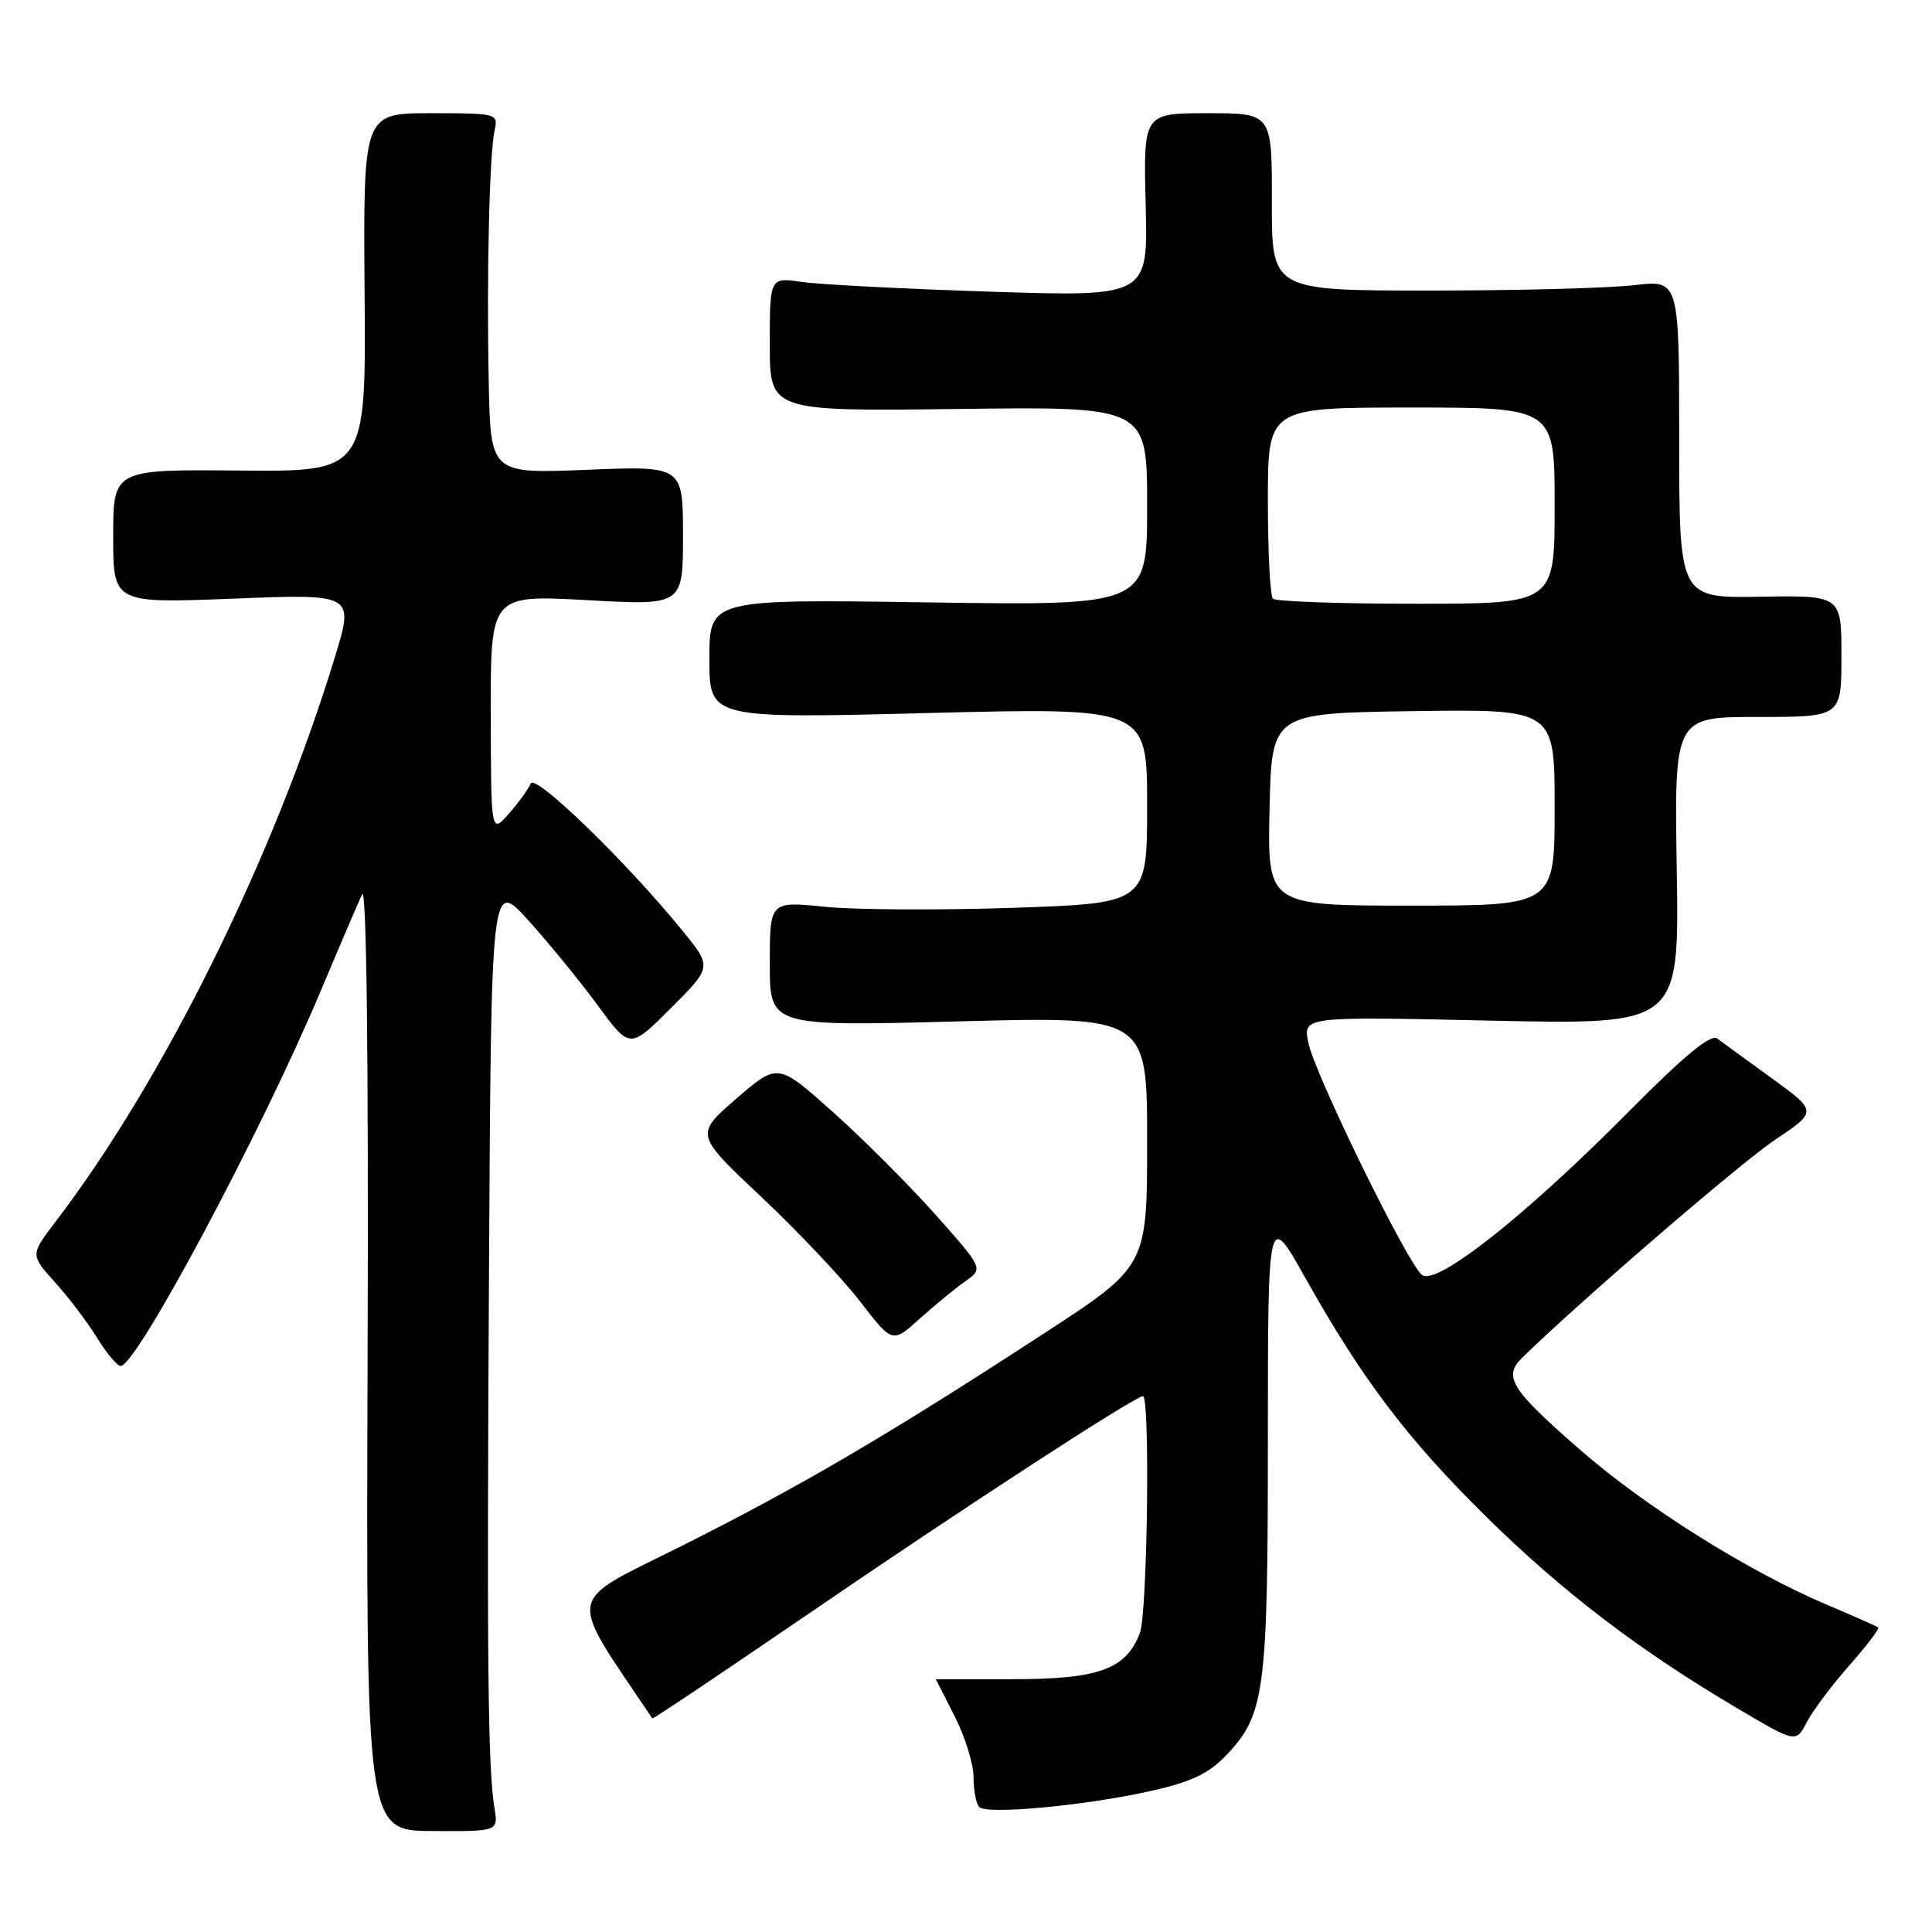 <?xml version="1.0" encoding="UTF-8" standalone="no"?>
<!DOCTYPE svg PUBLIC "-//W3C//DTD SVG 1.1//EN" "http://www.w3.org/Graphics/SVG/1.1/DTD/svg11.dtd" >
<svg xmlns="http://www.w3.org/2000/svg" xmlns:xlink="http://www.w3.org/1999/xlink" version="1.1" viewBox="0 0 256 256">
 <g >
 <path fill="currentColor"
d=" M 65.52 239.59 C 64.64 234.25 64.50 220.00 64.80 167.50 C 65.09 116.50 65.09 116.50 70.05 122.00 C 72.78 125.03 76.91 130.09 79.24 133.26 C 83.46 139.02 83.46 139.02 88.91 133.57 C 94.35 128.13 94.35 128.13 90.43 123.32 C 83.05 114.24 70.88 102.44 70.32 103.82 C 70.03 104.54 68.73 106.34 67.43 107.82 C 65.06 110.50 65.06 110.50 65.03 94.66 C 65.00 78.82 65.00 78.82 77.75 79.52 C 90.50 80.23 90.50 80.23 90.50 70.98 C 90.50 61.73 90.50 61.73 77.75 62.25 C 65.00 62.77 65.00 62.77 64.76 50.63 C 64.47 36.34 64.85 20.42 65.54 17.25 C 66.03 15.05 65.85 15.00 57.08 15.00 C 48.13 15.00 48.13 15.00 48.31 38.75 C 48.50 62.50 48.50 62.50 31.75 62.35 C 15.00 62.20 15.00 62.20 15.00 71.07 C 15.00 79.95 15.00 79.95 30.97 79.32 C 46.93 78.69 46.93 78.69 44.37 87.09 C 36.25 113.67 21.67 143.15 7.39 161.84 C 4.01 166.27 4.01 166.27 7.27 169.89 C 9.07 171.87 11.58 175.19 12.85 177.25 C 14.12 179.31 15.54 181.00 15.99 181.00 C 18.09 181.00 34.57 150.12 42.44 131.44 C 44.97 125.42 47.47 119.60 47.98 118.50 C 48.57 117.24 48.84 139.81 48.71 179.53 C 48.50 242.57 48.50 242.57 57.26 242.62 C 66.03 242.67 66.03 242.67 65.52 239.59 Z  M 152.50 237.31 C 157.93 236.09 160.18 235.01 162.55 232.51 C 167.60 227.17 168.00 224.12 168.00 190.88 C 168.00 160.50 168.00 160.50 172.91 169.24 C 180.51 182.79 186.49 190.69 196.96 201.00 C 207.05 210.94 217.23 218.71 230.24 226.38 C 237.97 230.95 237.97 230.95 239.39 228.23 C 240.16 226.73 242.70 223.34 245.02 220.71 C 247.35 218.07 249.08 215.79 248.87 215.64 C 248.67 215.49 245.60 214.13 242.06 212.63 C 231.58 208.18 218.07 199.69 209.35 192.09 C 200.18 184.08 199.13 182.41 201.71 179.89 C 209.54 172.26 230.58 154.13 235.16 151.06 C 240.82 147.27 240.82 147.27 234.78 142.88 C 231.46 140.47 228.19 138.10 227.53 137.60 C 226.68 136.98 223.12 139.92 215.90 147.21 C 202.10 161.15 190.28 170.48 188.40 168.92 C 186.40 167.26 174.11 142.11 173.34 138.10 C 172.69 134.69 172.69 134.69 197.59 135.24 C 222.50 135.78 222.50 135.78 222.18 115.39 C 221.85 95.00 221.85 95.00 232.93 95.00 C 244.00 95.00 244.00 95.00 244.00 86.94 C 244.00 78.89 244.00 78.89 233.25 79.07 C 222.50 79.25 222.50 79.25 222.50 58.17 C 222.50 37.08 222.50 37.08 216.50 37.79 C 213.20 38.18 201.05 38.50 189.50 38.50 C 168.50 38.50 168.50 38.50 168.53 26.75 C 168.55 15.00 168.55 15.00 160.03 15.00 C 151.50 15.00 151.50 15.00 151.81 27.16 C 152.12 39.32 152.12 39.32 131.31 38.65 C 119.87 38.28 108.59 37.70 106.25 37.36 C 102.00 36.74 102.00 36.74 102.00 45.62 C 102.00 54.50 102.00 54.50 127.00 54.19 C 152.00 53.87 152.00 53.87 152.00 67.06 C 152.00 80.25 152.00 80.25 123.00 79.82 C 94.00 79.39 94.00 79.39 94.00 87.30 C 94.00 95.22 94.00 95.22 123.00 94.48 C 152.00 93.75 152.00 93.75 152.00 106.72 C 152.00 119.69 152.00 119.69 134.25 120.29 C 124.49 120.62 113.24 120.56 109.25 120.15 C 102.00 119.42 102.00 119.42 102.00 127.71 C 102.00 136.00 102.00 136.00 127.00 135.34 C 152.00 134.68 152.00 134.68 152.00 151.24 C 152.00 167.79 152.00 167.79 138.25 176.74 C 117.64 190.17 106.01 196.98 90.23 204.89 C 74.73 212.65 75.04 210.74 86.44 227.70 C 86.51 227.82 95.78 221.60 107.04 213.90 C 127.26 200.05 150.39 185.00 151.45 185.00 C 152.41 185.00 152.04 213.77 151.04 216.38 C 149.22 221.18 145.61 222.50 134.29 222.50 C 128.63 222.50 124.00 222.50 124.00 222.50 C 124.01 222.50 125.13 224.71 126.50 227.42 C 127.88 230.13 129.00 233.76 129.00 235.50 C 129.00 237.24 129.34 239.01 129.75 239.44 C 130.76 240.48 143.88 239.25 152.50 237.31 Z  M 127.90 169.78 C 130.30 168.10 130.30 168.10 124.04 161.04 C 120.59 157.16 114.47 151.02 110.42 147.40 C 103.07 140.82 103.07 140.82 97.58 145.57 C 92.08 150.32 92.08 150.32 100.86 158.58 C 105.69 163.13 111.58 169.36 113.95 172.43 C 118.25 178.01 118.25 178.01 121.87 174.73 C 123.87 172.93 126.58 170.71 127.90 169.78 Z  M 168.22 107.25 C 168.50 94.50 168.50 94.50 187.25 94.23 C 206.00 93.96 206.00 93.96 206.00 106.98 C 206.00 120.00 206.00 120.00 186.97 120.00 C 167.94 120.00 167.94 120.00 168.22 107.25 Z  M 168.67 79.33 C 168.30 78.97 168.00 73.12 168.00 66.33 C 168.00 54.00 168.00 54.00 187.00 54.00 C 206.00 54.00 206.00 54.00 206.00 67.00 C 206.00 80.00 206.00 80.00 187.67 80.00 C 177.58 80.00 169.03 79.70 168.67 79.33 Z "/>
</g>
</svg>